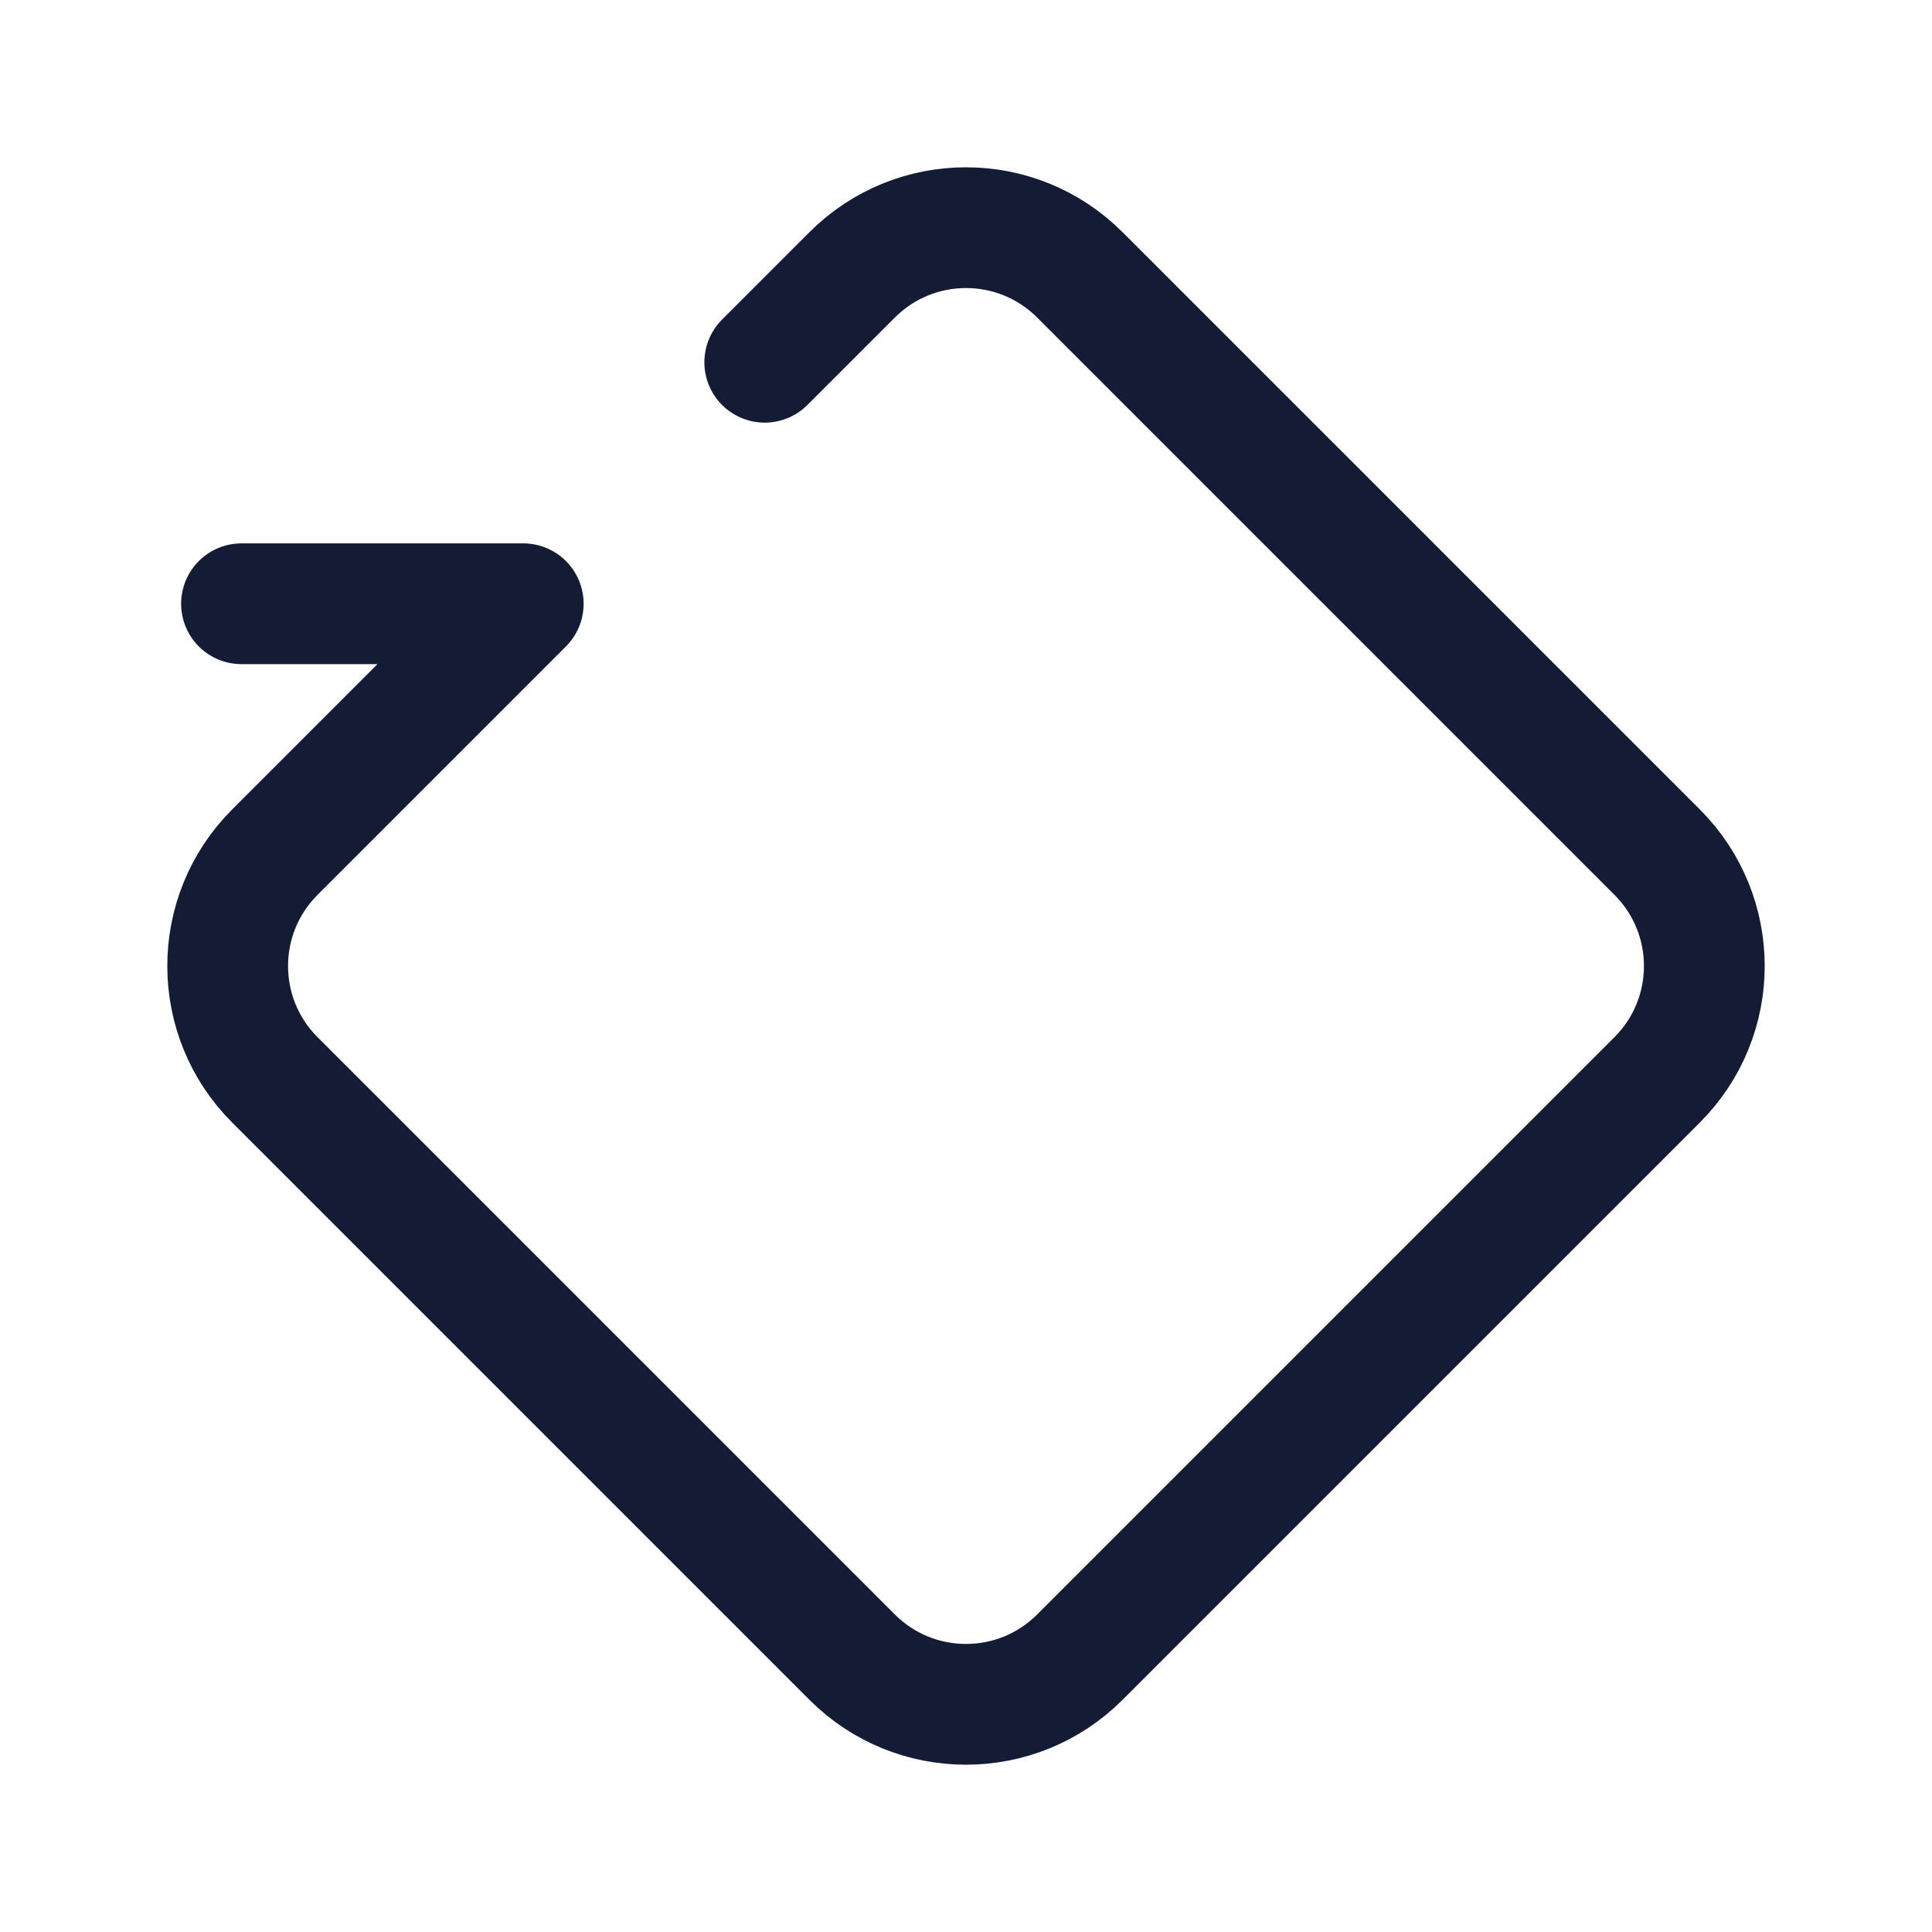 <svg width="24" height="24" viewBox="0 0 24 24" fill="none" xmlns="http://www.w3.org/2000/svg">
<path d="M9.5 4.5L10.586 3.414C11.367 2.633 12.633 2.633 13.414 3.414L20.586 10.586C21.367 11.367 21.367 12.633 20.586 13.414L13.414 20.586C12.633 21.367 11.367 21.367 10.586 20.586L3.414 13.414C2.633 12.633 2.633 11.367 3.414 10.586L6.5 7.5H3" stroke="#141B34" stroke-width="1.5" stroke-linecap="round" stroke-linejoin="round"/>
</svg>
